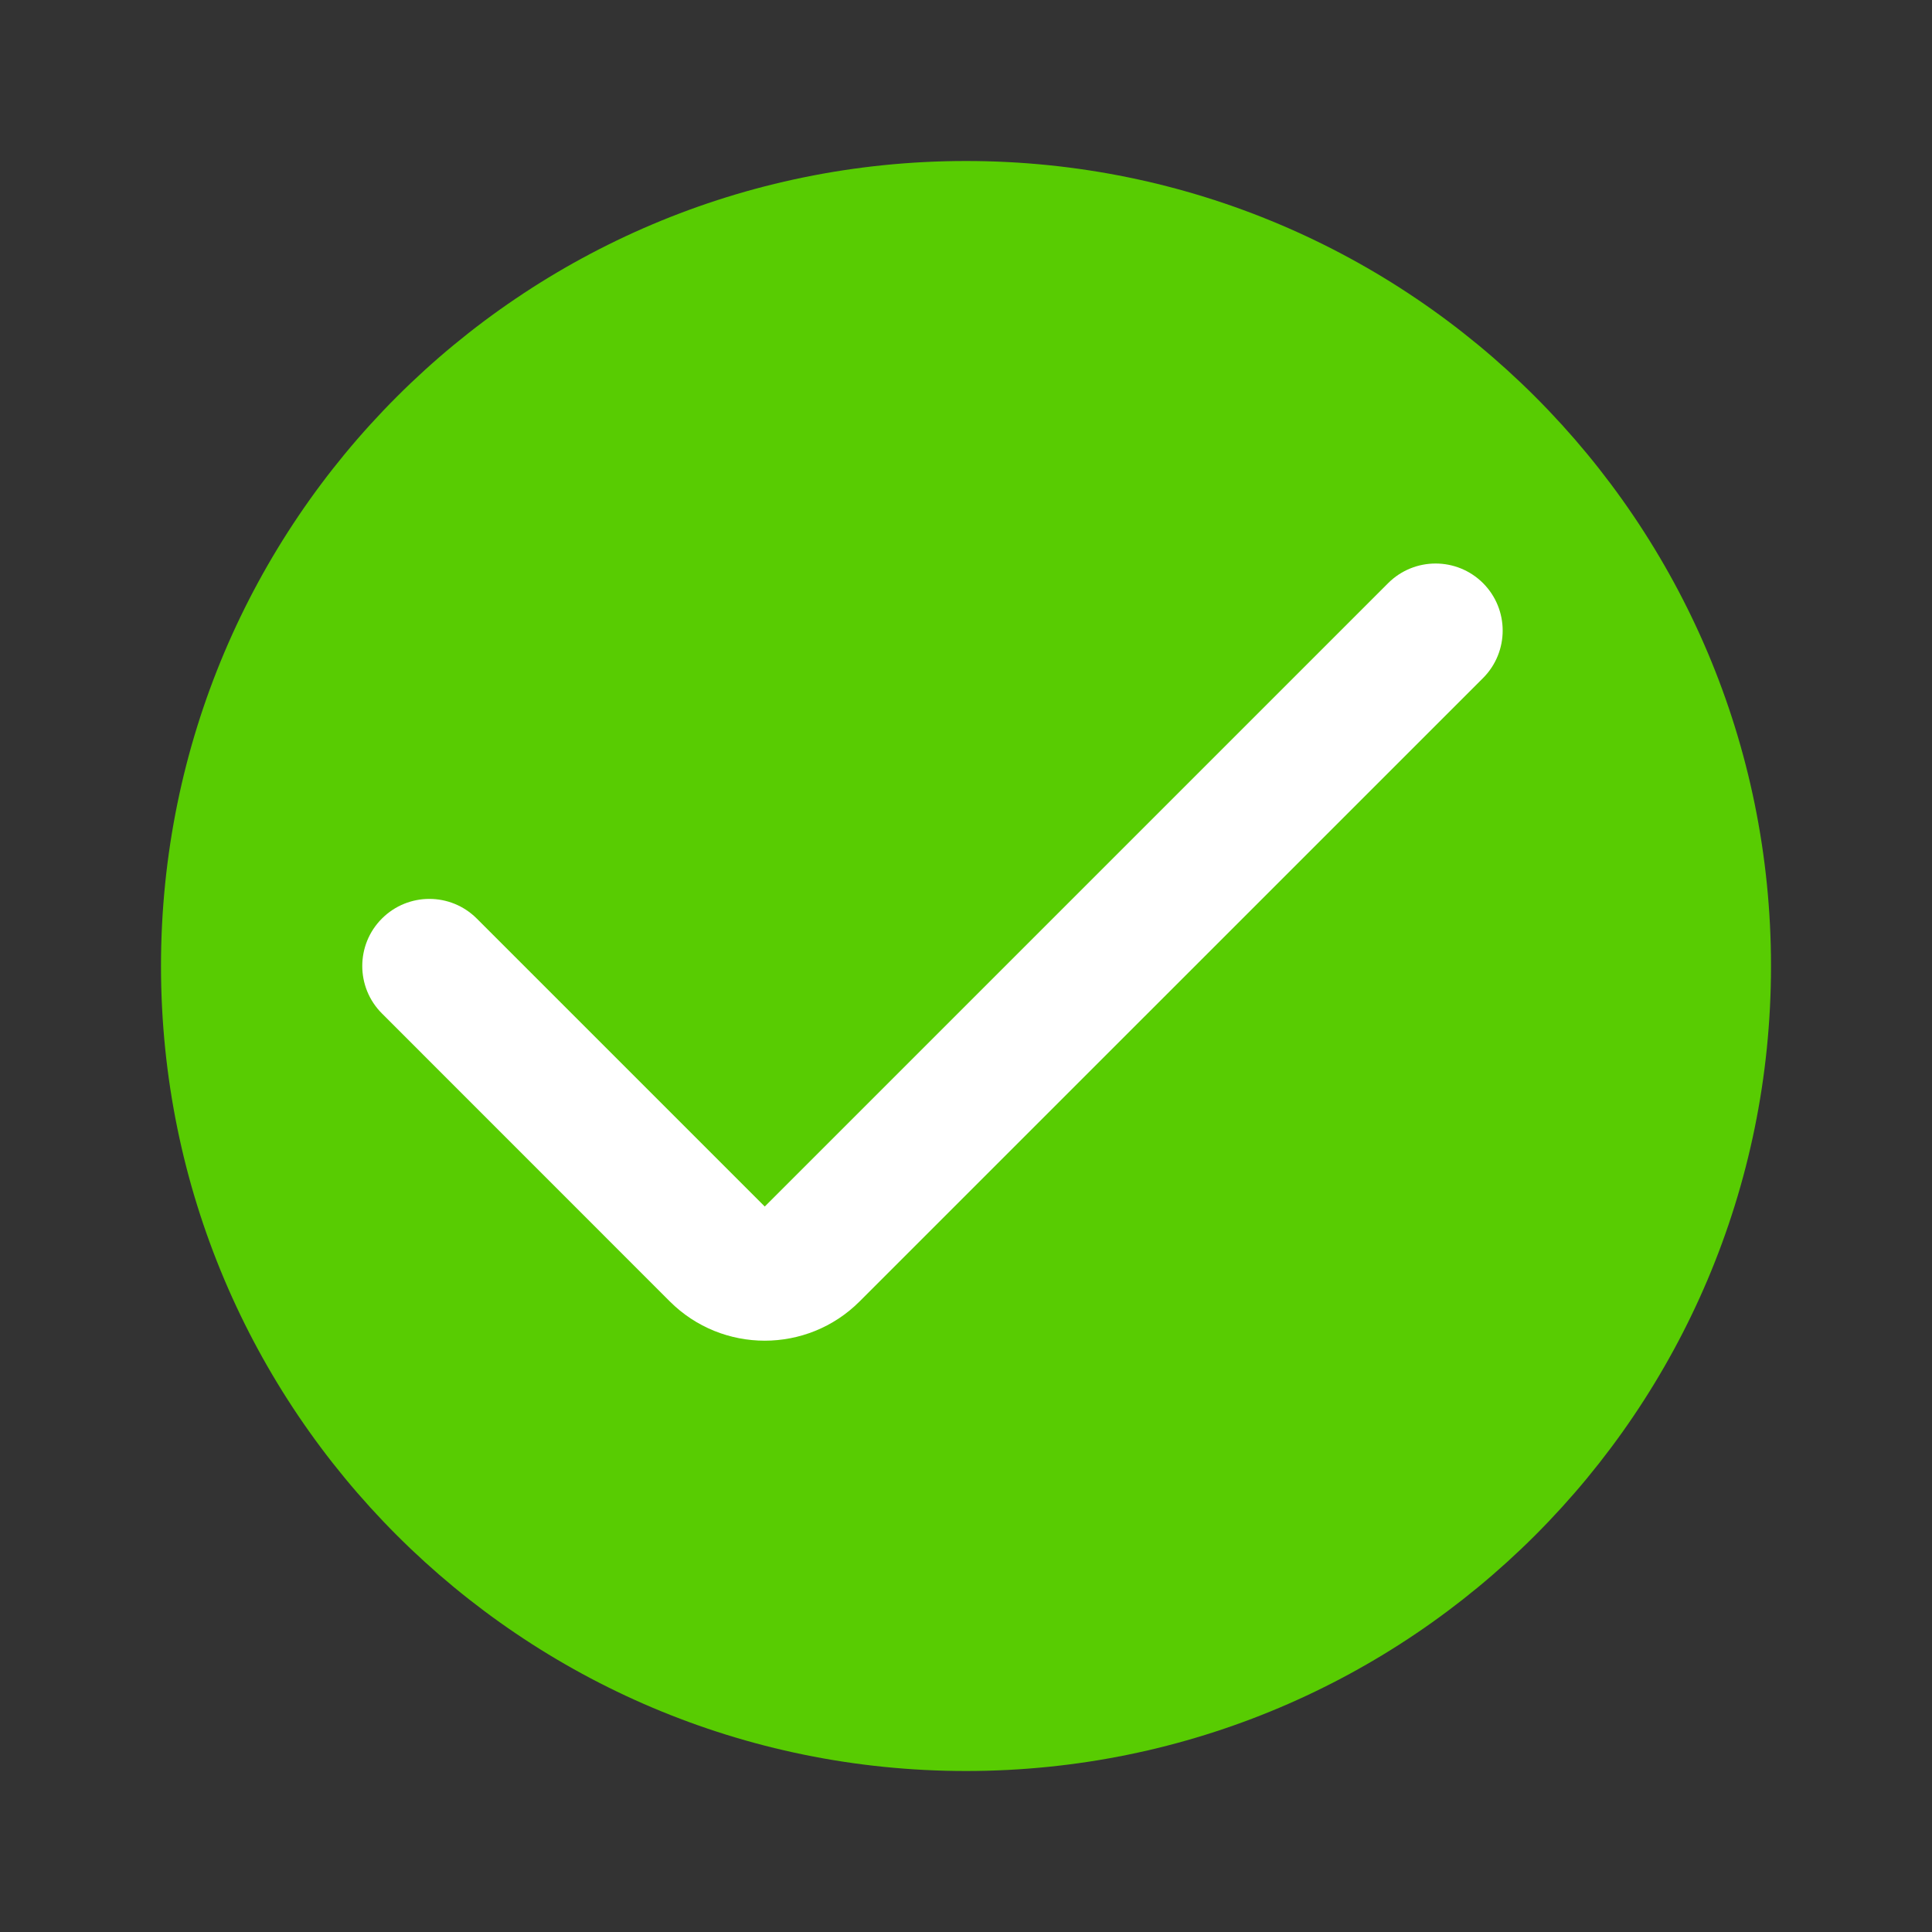 <svg width="24" height="24" viewBox="0 0 24 24" fill="none" xmlns="http://www.w3.org/2000/svg">
<rect x="0" y="0" width="24" height="24" fill="#333333" stroke="none"/>
<path d="M2 12C2 6.477 6.477 2 12 2V2C17.523 2 22 6.477 22 12V12C22 17.523 17.523 22 12 22V22C6.477 22 2 17.523 2 12V12Z" fill="#58CC02"/>
<path fill-rule="evenodd" clip-rule="evenodd" d="M18.423 7.244C18.748 7.57 18.748 8.097 18.423 8.423L10.678 16.167C10.028 16.817 8.972 16.817 8.321 16.167L4.744 12.589C4.419 12.264 4.419 11.736 4.744 11.411C5.07 11.085 5.597 11.085 5.923 11.411L9.5 14.988L17.244 7.244C17.57 6.919 18.097 6.919 18.423 7.244Z" fill="white"/>
</svg>
